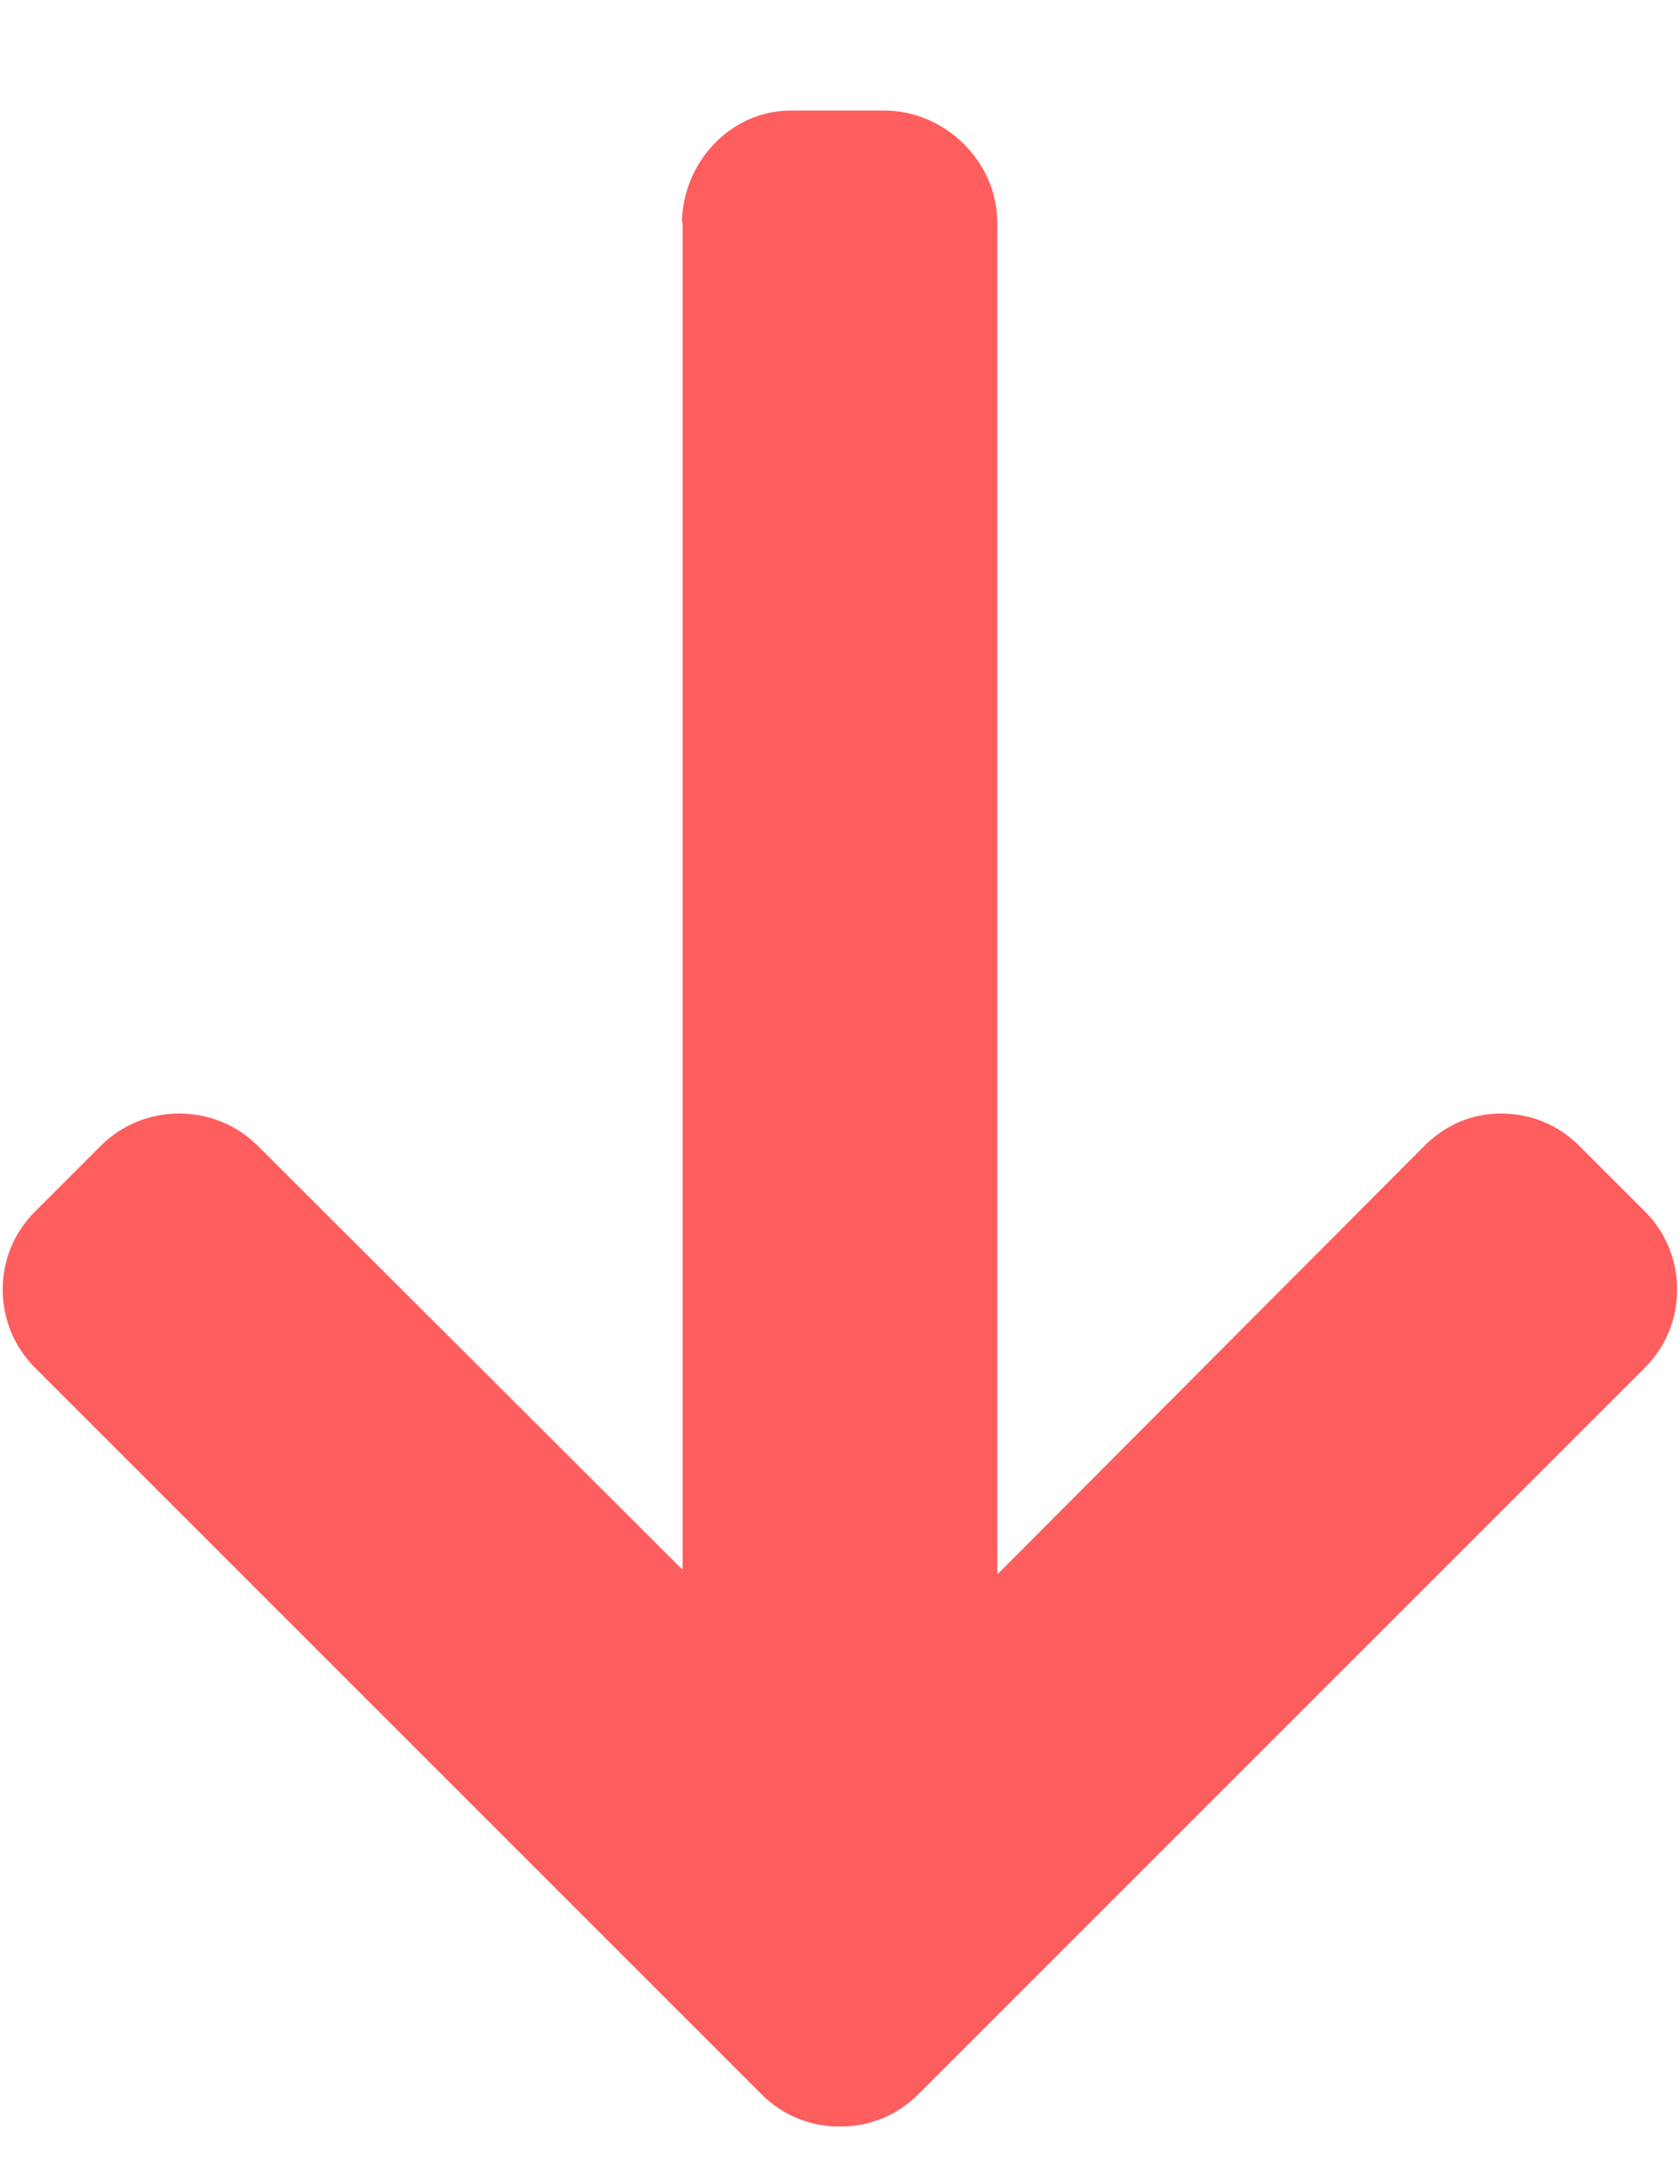 <?xml version="1.0" encoding="UTF-8"?>
<svg width="10px" height="13px" viewBox="0 0 10 13" version="1.1" xmlns="http://www.w3.org/2000/svg" xmlns:xlink="http://www.w3.org/1999/xlink">
    <title>arrow</title>
    <defs></defs>
    <g id="Item-Page-1920" stroke="none" stroke-width="1" fill="none" fill-rule="evenodd" transform="translate(-1261, -661)">
        <g id="Right-Block" transform="translate(1054, 208)" fill="#FE5E5E" fill-rule="nonzero">
            <g id="Box-Size" transform="translate(1, 436)">
                <g id="arrow" transform="translate(206, 17)">
                    <path d="M10.325,5.717 L10.344,5.721 L2.314,5.721 L4.839,3.191 C4.962,3.067 5.03,2.9 5.03,2.724 C5.03,2.549 4.962,2.383 4.839,2.259 L4.446,1.866 C4.322,1.742 4.158,1.674 3.982,1.674 C3.807,1.674 3.642,1.742 3.518,1.865 L-0.809,6.192 C-0.933,6.316 -1.001,6.481 -1,6.657 C-1.001,6.834 -0.933,6.999 -0.809,7.123 L3.518,11.45 C3.642,11.573 3.806,11.641 3.982,11.641 C4.158,11.641 4.322,11.573 4.446,11.45 L4.839,11.057 C4.962,10.934 5.03,10.769 5.03,10.593 C5.03,10.418 4.962,10.262 4.839,10.138 L2.286,7.594 L10.334,7.594 C10.696,7.594 11,7.283 11,6.921 L11,6.365 C11,6.004 10.687,5.717 10.325,5.717 Z" id="Shape" transform="translate(5, 6.658) rotate(-90) translate(-5, -6.658) "></path>
                </g>
            </g>
        </g>
    </g>
</svg>